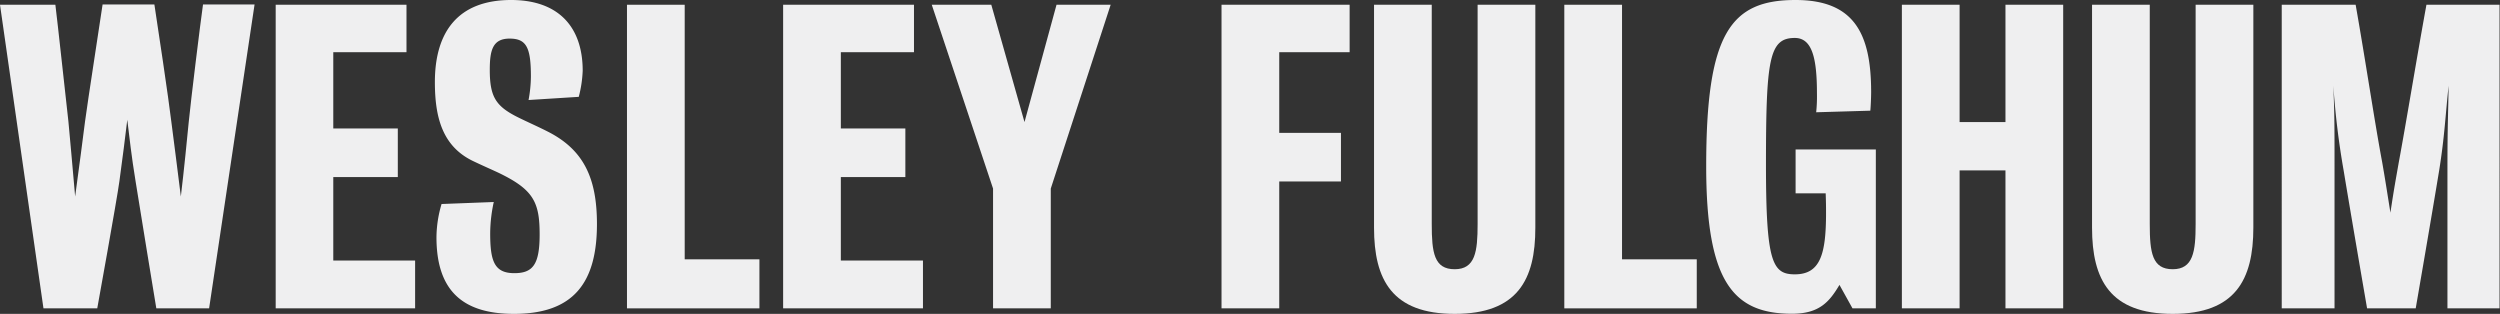 <svg xmlns="http://www.w3.org/2000/svg" viewBox="0 0 426.21 53.51"><rect x="0" y="0" width="426.21" height="53.51" fill="#333333" stroke="none"/><defs><style>.cls-1{fill:#efeff0;}</style></defs><g id="Layer_2" data-name="Layer 2"><g id="Layer_1-2" data-name="Layer 1"><path class="cls-1" d="M35.65,52.57h-9S23.59,34,23.12,30.94c-.74-4.52-1-7.15-1.42-10.52-.4,3.37-.74,6-1.35,10.52-.4,3-3.77,21.63-3.77,21.63H7.41L0,.81H9.44c.33,2.56,1.82,16.38,2.22,19.88.2,1.82.74,8.36,1.15,12.81.6-4.45,1.48-11,1.68-12.74.47-3.57,2.63-17.39,3-20h8.83c.47,3,2.49,16.51,2.89,20,.34,2.69,1.08,8.29,1.62,12.74.54-4.45,1.08-10,1.35-12.74.34-3.51,2-17,2.43-20H43.4Z"/><path class="cls-1" d="M47,52.57V.81h22.3V8.9H56.82v13h11v8.29h-11V44.42H70.77v8.15Z"/><path class="cls-1" d="M87.62,53.51c-8.9,0-13.21-4.11-13.21-13.07a20.38,20.38,0,0,1,.87-5.66l8.9-.34a25.49,25.49,0,0,0-.61,5.32c0,4.72.68,6.81,4.11,6.81,3.17,0,4.32-1.48,4.32-6.6,0-5.39-1-7.55-6.61-10.32-.94-.47-2.83-1.28-4.65-2.15C75.42,25,74.14,20,74.14,14c0-8.63,4-14,13-14,8,0,12.2,4.52,12.2,12.06a20.68,20.68,0,0,1-.67,4.45l-8.56.54a22.87,22.87,0,0,0,.4-4c0-4.92-.74-6.47-3.63-6.47s-3.38,2-3.38,5.32c0,4.58,1,6.2,4.79,8.09,1.48.74,3.5,1.62,5.32,2.56,5.94,3.1,8.16,7.89,8.16,15.64C101.77,48.26,97.73,53.51,87.62,53.51Z"/><path class="cls-1" d="M106.89,52.57V.81h9.84v43.4h12.74v8.36Z"/><path class="cls-1" d="M133.51,52.57V.81h22.31V8.9H143.35v13h11v8.29h-11V44.42h14v8.15Z"/><path class="cls-1" d="M179.14,32.15V52.57H169.3V32.15L158.85.81H169l5.66,20,5.46-20h9.23Z"/><path class="cls-1" d="M218.09,8.9V22.65h10.52v8.29H218.09V52.57h-9.84V.81h21.84V8.9Z"/><path class="cls-1" d="M248,53.51c-10.65,0-13.75-5.79-13.75-14.69V.81h9.84v37.4c0,4.86.4,7.69,3.91,7.69s3.91-3,3.91-7.69V.81h9.84v38C261.77,47.72,258.67,53.51,248,53.51Z"/><path class="cls-1" d="M266.69,52.57V.81h9.84v43.4h12.74v8.36Z"/><path class="cls-1" d="M315.82,52.57l-2.22-4c-1.69,2.83-3.38,4.92-8.09,4.92-10.05,0-14.63-5.46-14.63-25.14C290.88,5.73,295,0,306.11,0,316.16,0,319,5.8,319,15.7c0,.88-.07,2.5-.14,3.17l-9.23.27a25.78,25.78,0,0,0,.13-3.23c0-5.94-.8-9.44-3.77-9.44-4.38,0-4.92,3.57-4.92,21.63,0,16.58,1.08,18.67,4.92,18.67,4.31,0,5.32-3.37,5.32-10.44,0-.95,0-1.62-.06-3.37h-5.13V25.48h13.68V52.57Z"/><path class="cls-1" d="M324.24.81h9.84v20h7.82V.81h9.84V52.57H341.9V29.05h-7.82V52.57h-9.84Z"/><path class="cls-1" d="M370.41,53.51c-10.65,0-13.75-5.79-13.75-14.69V.81h9.84v37.4c0,4.86.41,7.69,3.91,7.69s3.91-3,3.91-7.69V.81h9.84v38C384.16,47.72,381.06,53.51,370.41,53.51Z"/><path class="cls-1" d="M417.25,52.57V29.05c0-7.82.13-9.5.2-14.43-.54,4.93-.67,8.56-1.61,14.43-1.29,7.88-4,23.52-4,23.52h-8.29s-2.7-15.64-4-23.52a136.66,136.66,0,0,1-1.75-14.43c.2,5.13.2,6.61.2,14.43V52.57h-9V.81h12.6c1.69,9.57,3.24,20,4.52,26.82.54,3.1.74,4.45,1.41,8.63.61-4.11.95-5.86,1.42-8.56,1.28-6.87,3-17.46,4.72-26.89h12.46V52.57Z"/></g></g></svg>